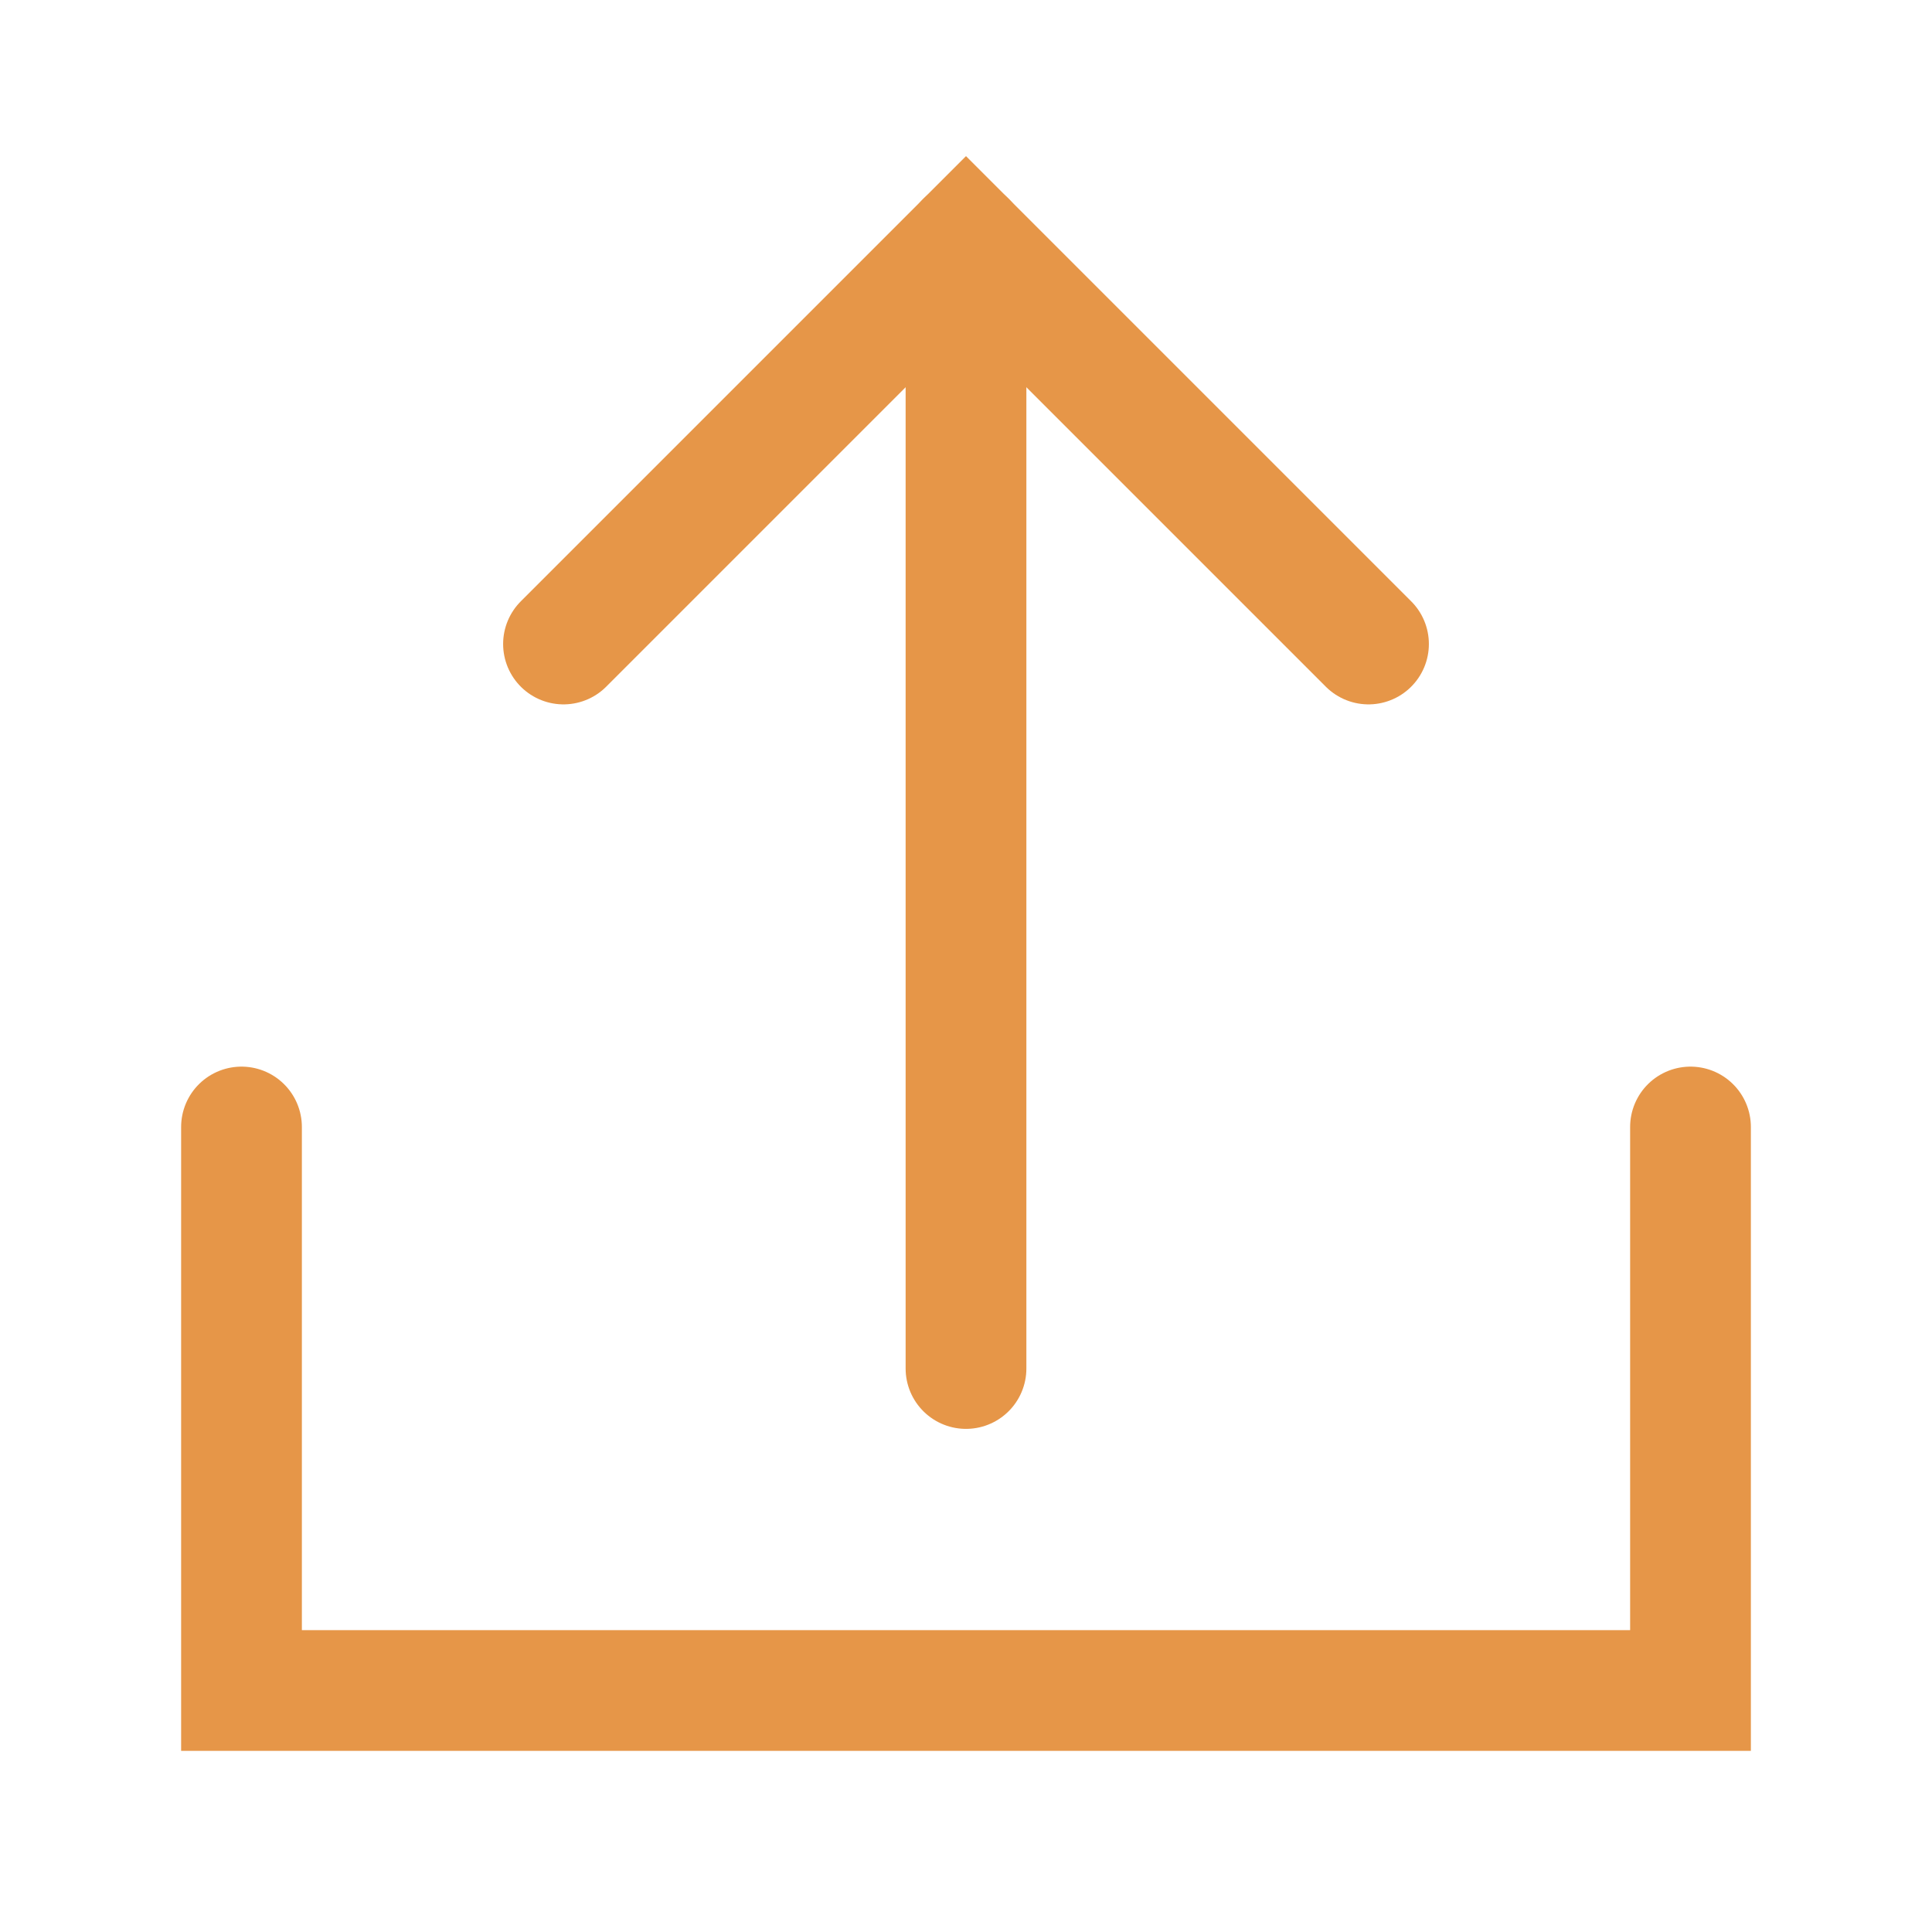 <svg fill="none" class="rubicons arrow-upload-alt" xmlns="http://www.w3.org/2000/svg" width="36" height="36" viewBox="0 0 24 24" stroke="rgb(230, 150, 72)" stroke-width="1.5">
  <path d="M17 8l-5-5-5 5" stroke-linecap="round"></path>
  <path d="M12 17V3" stroke-linecap="round" stroke-linejoin="round"></path>
  <path d="M21 14v7H3v-7" stroke-miterlimit="10" stroke-linecap="round"></path>
</svg>